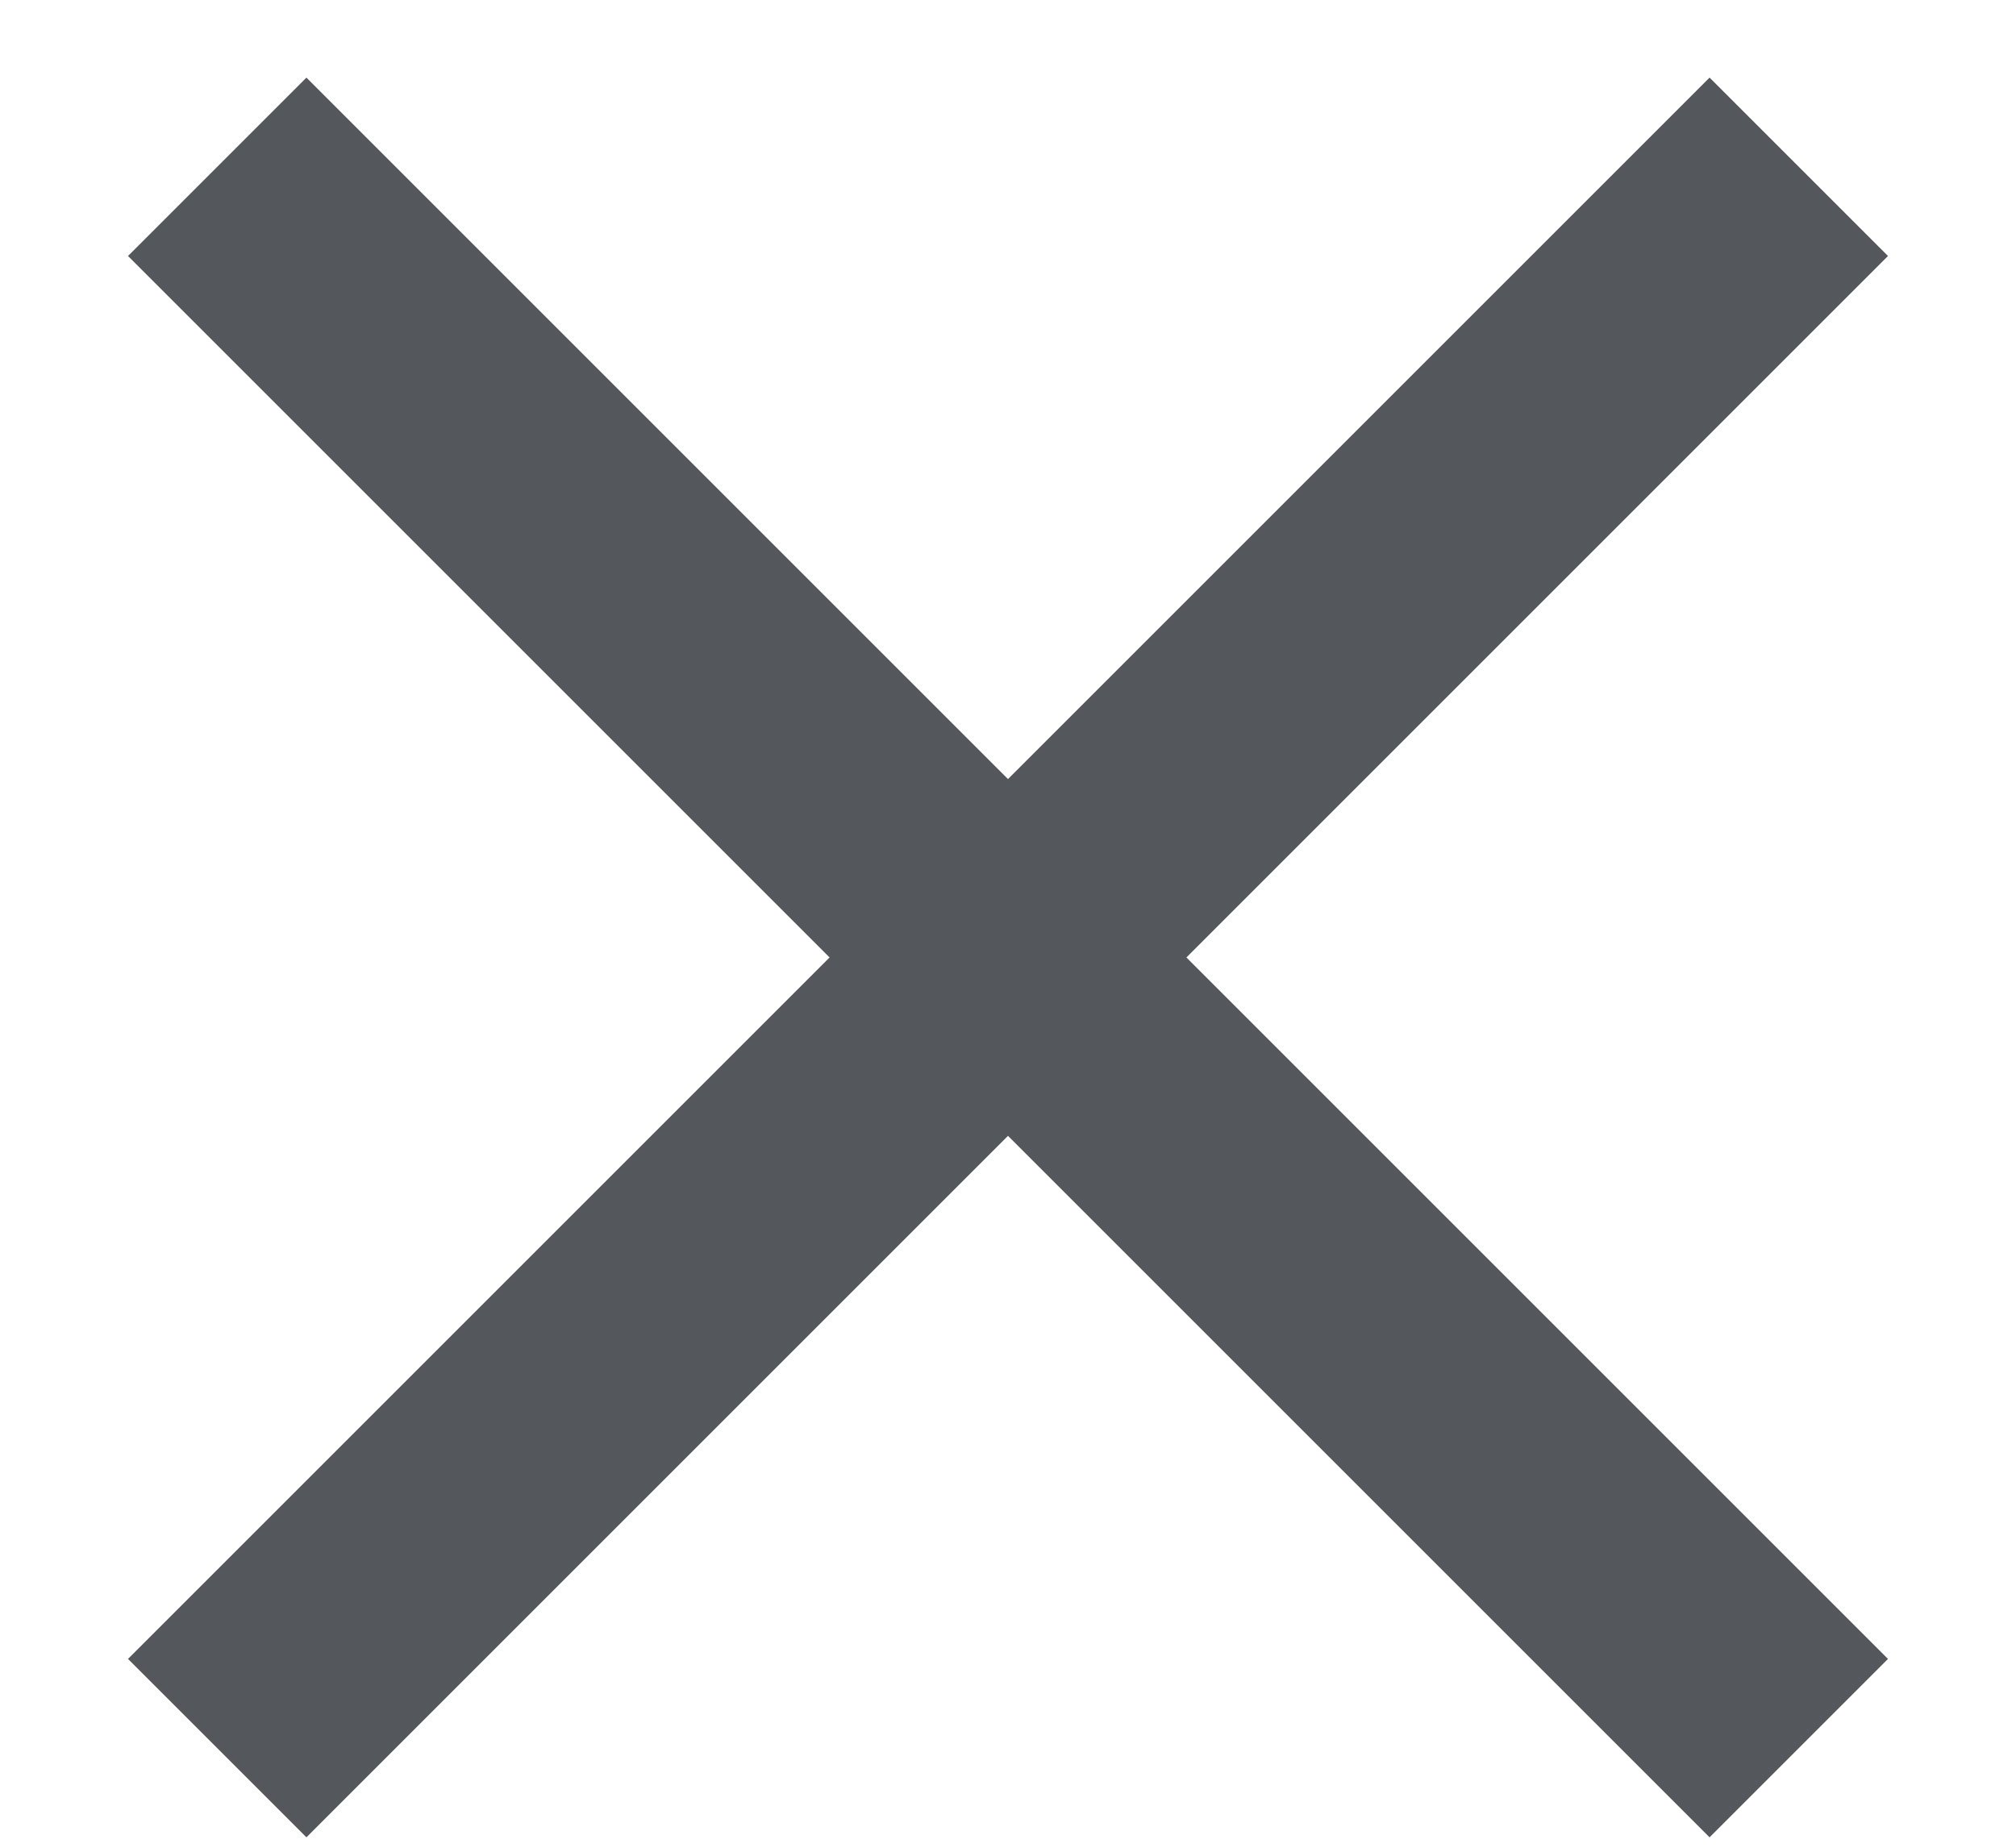 <?xml version="1.0" encoding="UTF-8"?>
<svg width="12px" height="11px" viewBox="0 0 12 11" version="1.1" xmlns="http://www.w3.org/2000/svg" xmlns:xlink="http://www.w3.org/1999/xlink">
    <!-- Generator: Sketch 48.2 (47327) - http://www.bohemiancoding.com/sketch -->
    <title>close-icon-hover</title>
    <desc>Created with Sketch.</desc>
    <defs></defs>
    <g id="Katalon-recoder-help-popup" stroke="none" stroke-width="1" fill="none" fill-rule="evenodd" transform="translate(-599, -163)">
        <polygon id="close-icon-hover" fill="#54585D" points="610.238 164.524 606.062 168.7 610.238 172.876 609.176 173.938 605 169.762 600.824 173.938 599.762 172.876 603.938 168.7 599.762 164.524 600.824 163.462 605 167.638 609.176 163.462"></polygon>
    </g>
</svg>